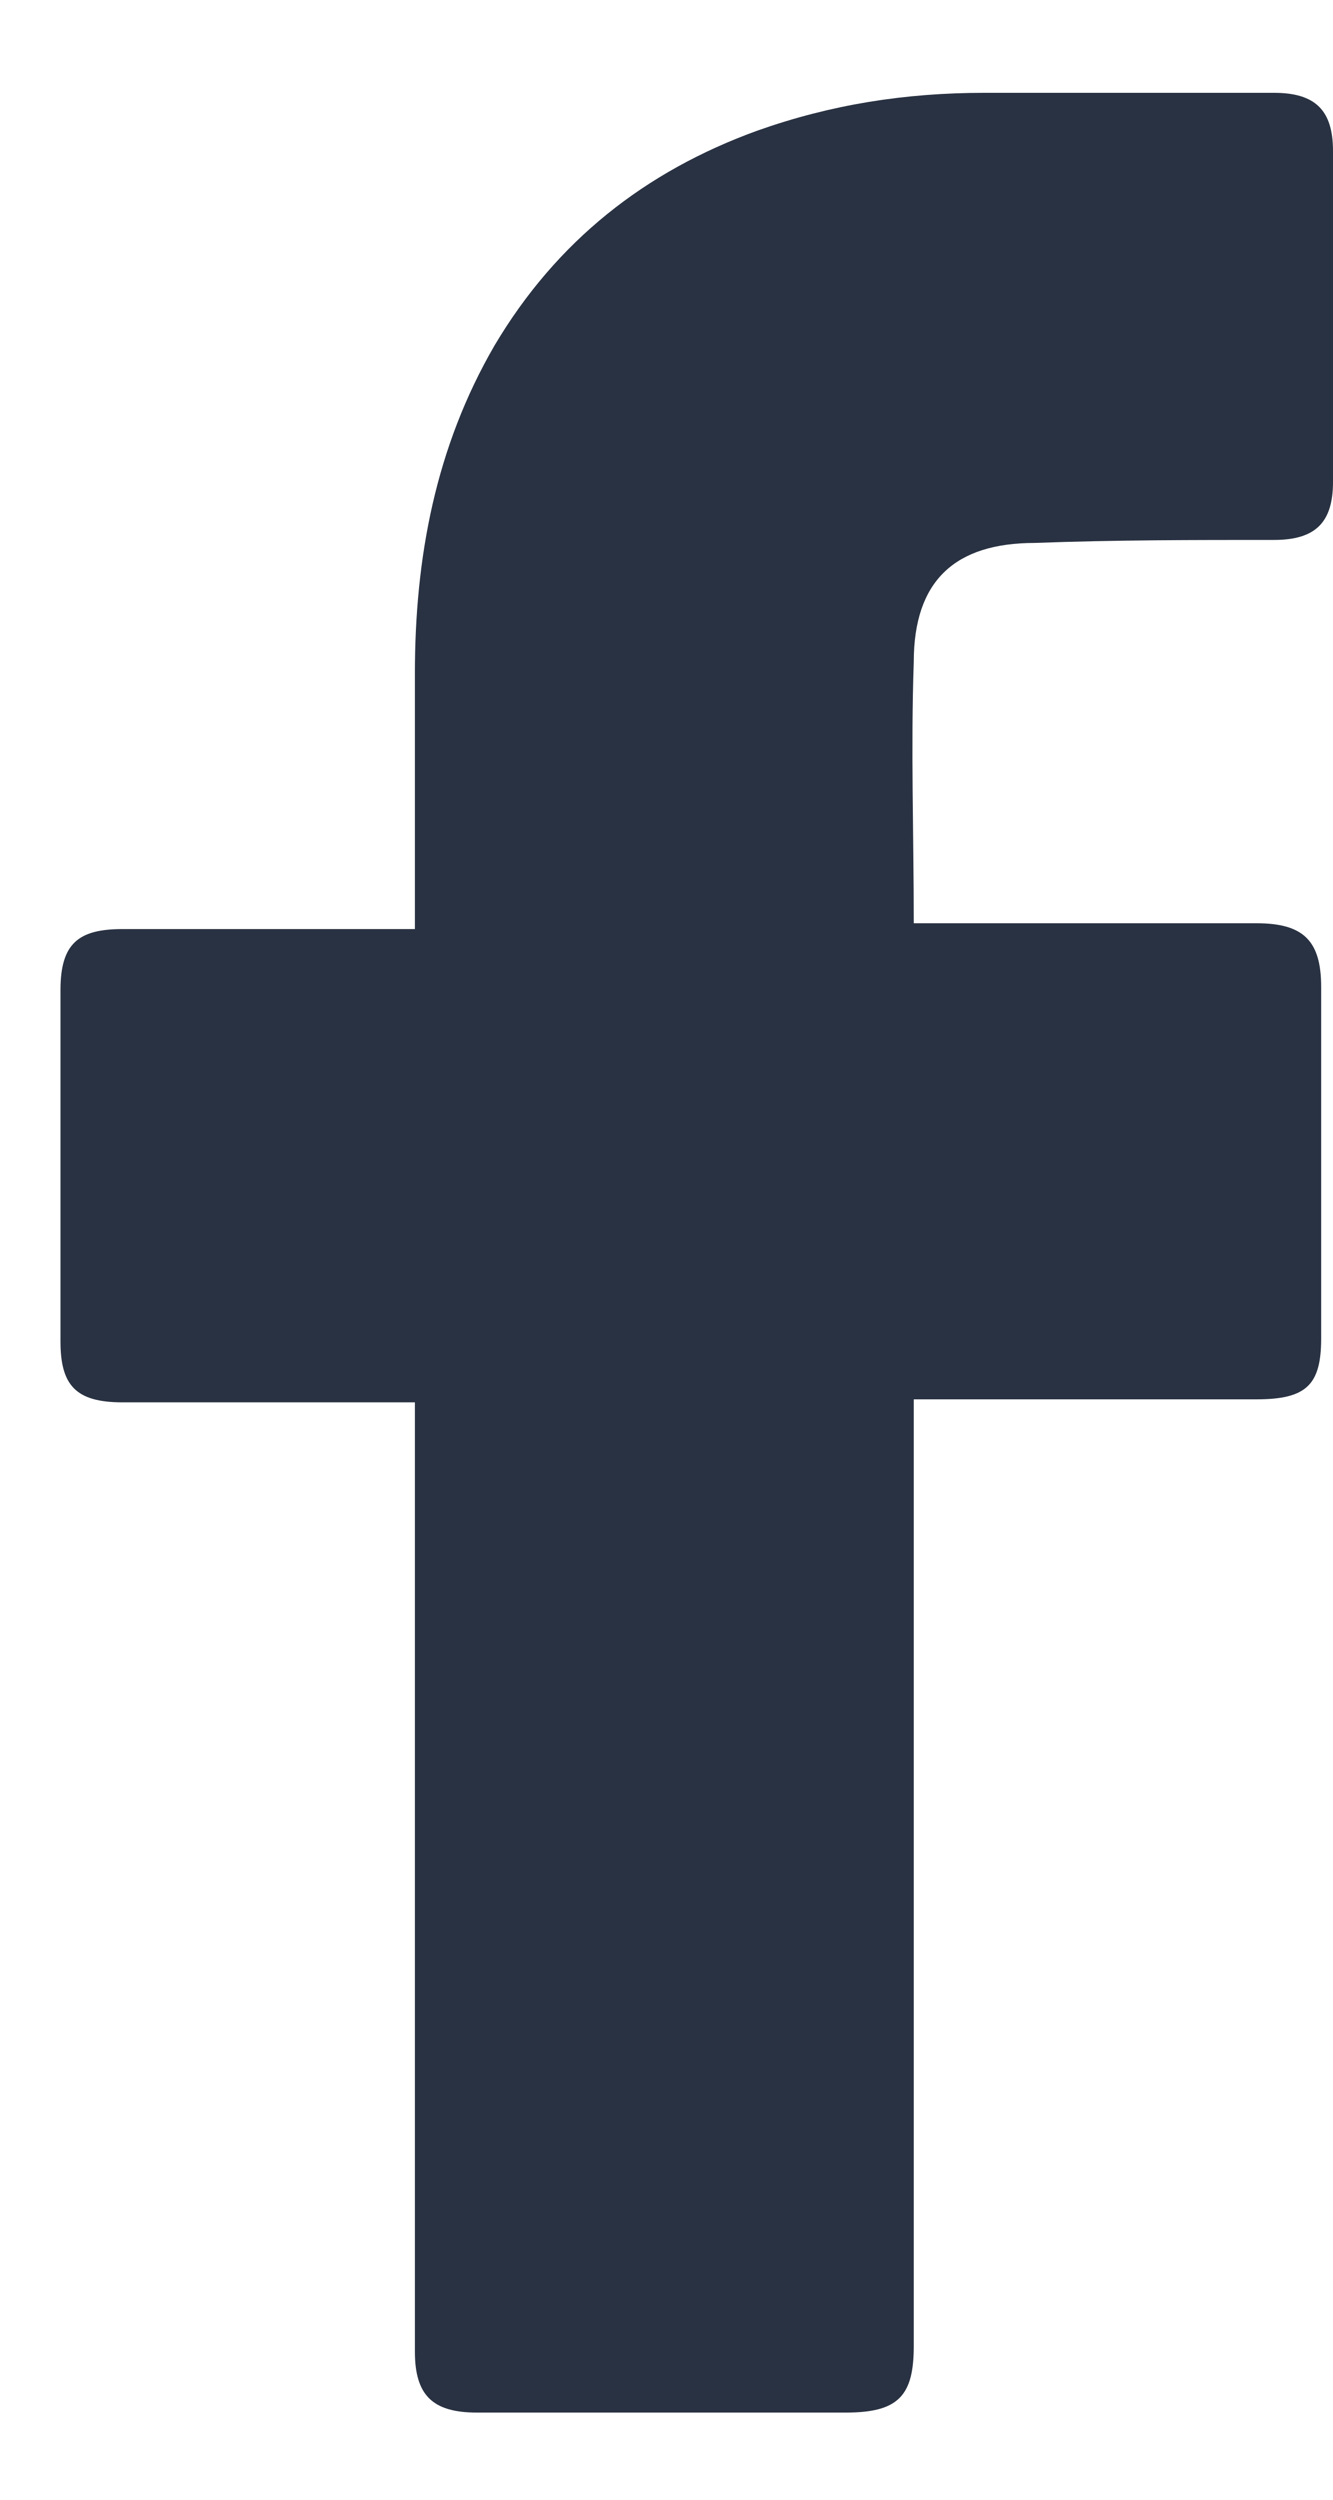 <svg width="8" height="15" viewBox="0 0 8 15" fill="none" xmlns="http://www.w3.org/2000/svg">
<path d="M2.49 8.415C2.436 8.415 1.267 8.415 0.735 8.415C0.452 8.415 0.363 8.31 0.363 8.049C0.363 7.352 0.363 6.638 0.363 5.941C0.363 5.662 0.47 5.575 0.735 5.575H2.49C2.49 5.523 2.49 4.512 2.49 4.042C2.49 3.345 2.614 2.683 2.968 2.073C3.34 1.446 3.872 1.028 4.545 0.784C4.988 0.627 5.431 0.557 5.909 0.557H7.646C7.894 0.557 8 0.662 8 0.906V2.892C8 3.136 7.894 3.24 7.646 3.24C7.167 3.24 6.689 3.24 6.211 3.258C5.732 3.258 5.484 3.484 5.484 3.972C5.466 4.495 5.484 5 5.484 5.54H7.54C7.823 5.54 7.929 5.645 7.929 5.923V8.031C7.929 8.31 7.841 8.397 7.54 8.397C6.902 8.397 5.537 8.397 5.484 8.397V14.077C5.484 14.373 5.395 14.477 5.077 14.477C4.332 14.477 3.606 14.477 2.862 14.477C2.596 14.477 2.49 14.373 2.49 14.111C2.49 12.282 2.49 8.467 2.49 8.415Z" fill="#293242"/>
</svg>
